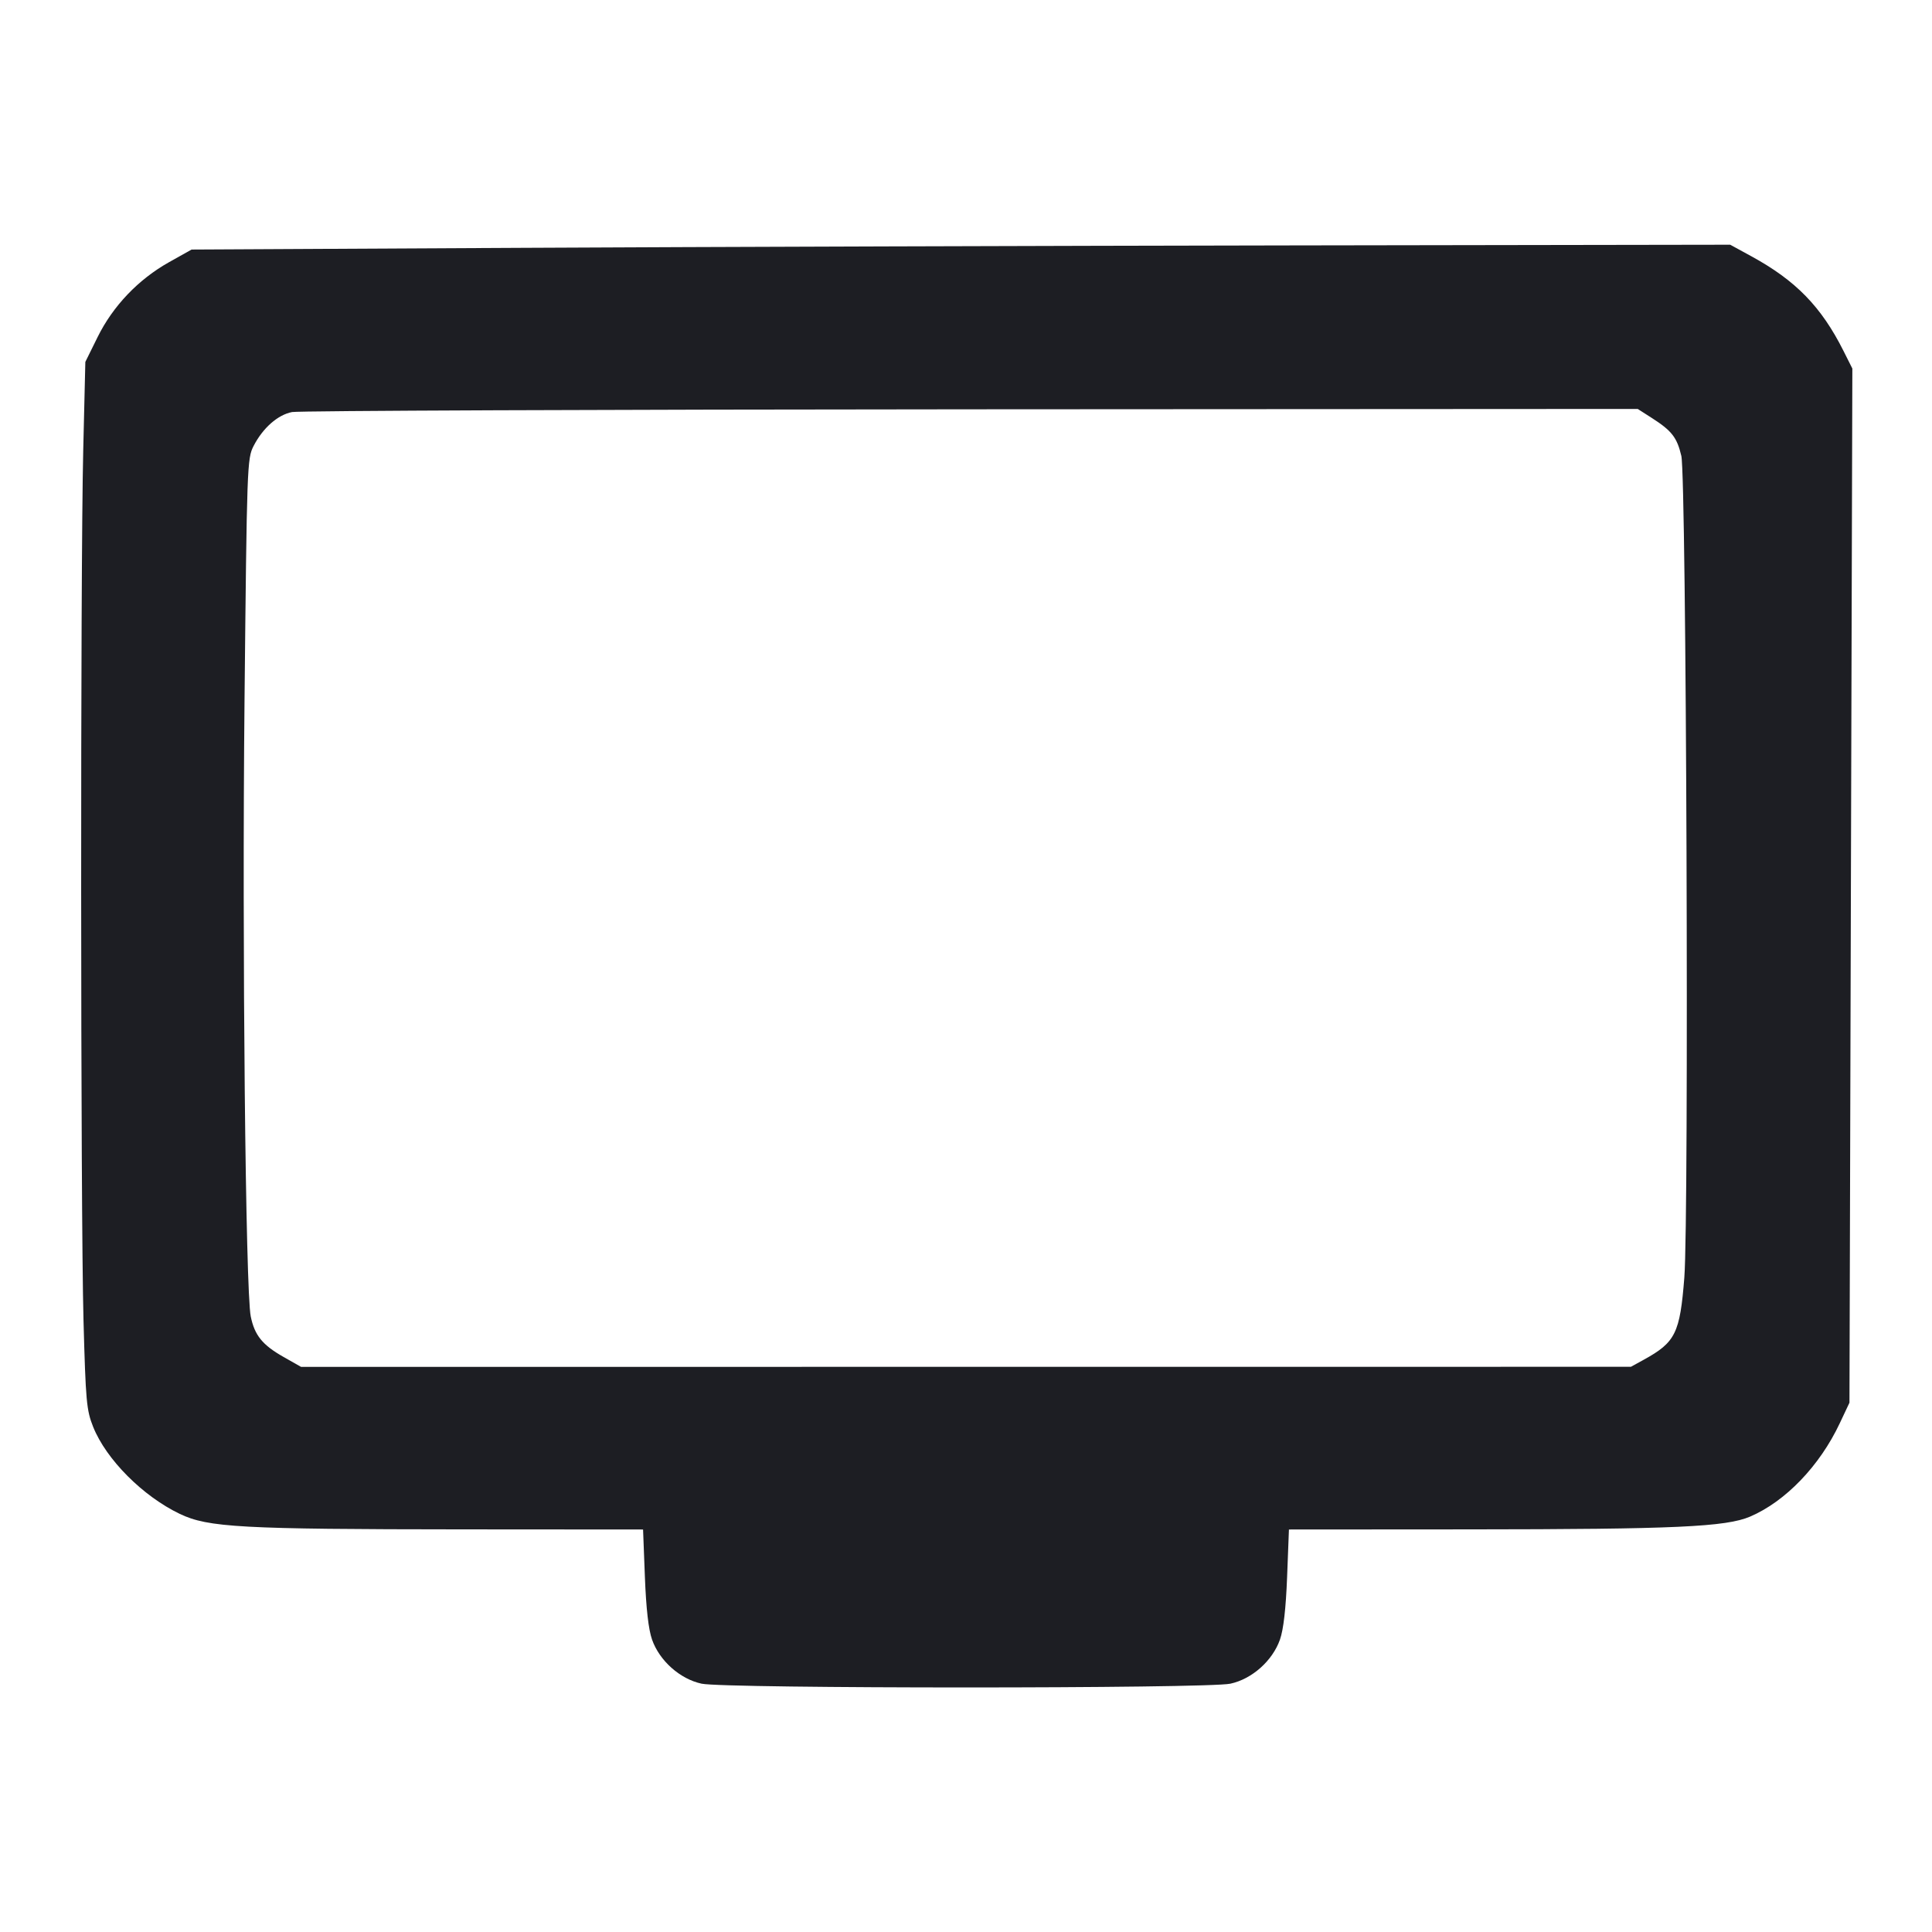 <svg viewBox="0 0 2400 2400" fill="none" xmlns="http://www.w3.org/2000/svg"><path d="M650.000 307.856 L 238.000 310.000 210.000 325.693 C 171.894 347.050,140.348 380.086,121.345 418.536 L 106.011 449.562 103.379 559.781 C 99.789 710.110,100.043 1504.015,103.725 1640.000 C 106.456 1740.850,107.454 1751.874,115.725 1772.525 C 131.922 1812.964,177.405 1858.637,223.386 1880.633 C 258.542 1897.451,299.055 1899.669,574.419 1899.851 L 798.838 1900.000 801.114 1959.000 C 802.633 1998.346,805.589 2024.250,809.991 2036.763 C 819.260 2063.114,844.761 2085.785,871.612 2091.543 C 900.634 2097.767,1499.366 2097.767,1528.388 2091.543 C 1555.239 2085.785,1580.740 2063.114,1590.009 2036.763 C 1594.411 2024.250,1597.367 1998.346,1598.886 1959.000 L 1601.162 1900.000 1825.581 1899.859 C 2080.507 1899.698,2144.141 1896.799,2174.050 1883.979 C 2217.989 1865.146,2260.417 1821.011,2285.314 1768.237 L 2297.469 1742.473 2299.262 1100.146 L 2301.056 457.818 2290.050 435.909 C 2262.481 381.030,2230.876 348.557,2175.668 318.389 L 2149.336 304.000 1605.668 304.856 C 1306.651 305.327,876.600 306.677,650.000 307.856 M2052.217 519.395 C 2076.749 535.114,2083.250 543.495,2088.607 566.305 C 2094.909 593.142,2098.259 1511.444,2092.330 1587.033 C 2086.907 1656.185,2081.367 1667.417,2042.000 1689.074 L 2026.000 1697.877 1200.000 1697.938 L 374.000 1698.000 352.129 1685.595 C 326.006 1670.777,316.303 1658.797,311.502 1635.433 C 305.017 1603.865,300.682 1175.482,303.758 870.000 C 306.698 577.962,306.997 569.575,315.023 554.000 C 326.569 531.592,345.057 515.302,362.851 511.855 C 371.183 510.241,750.698 508.713,1206.217 508.460 L 2034.434 508.000 2052.217 519.395 " fill="#1D1E23" stroke="none" fill-rule="evenodd"/></svg>